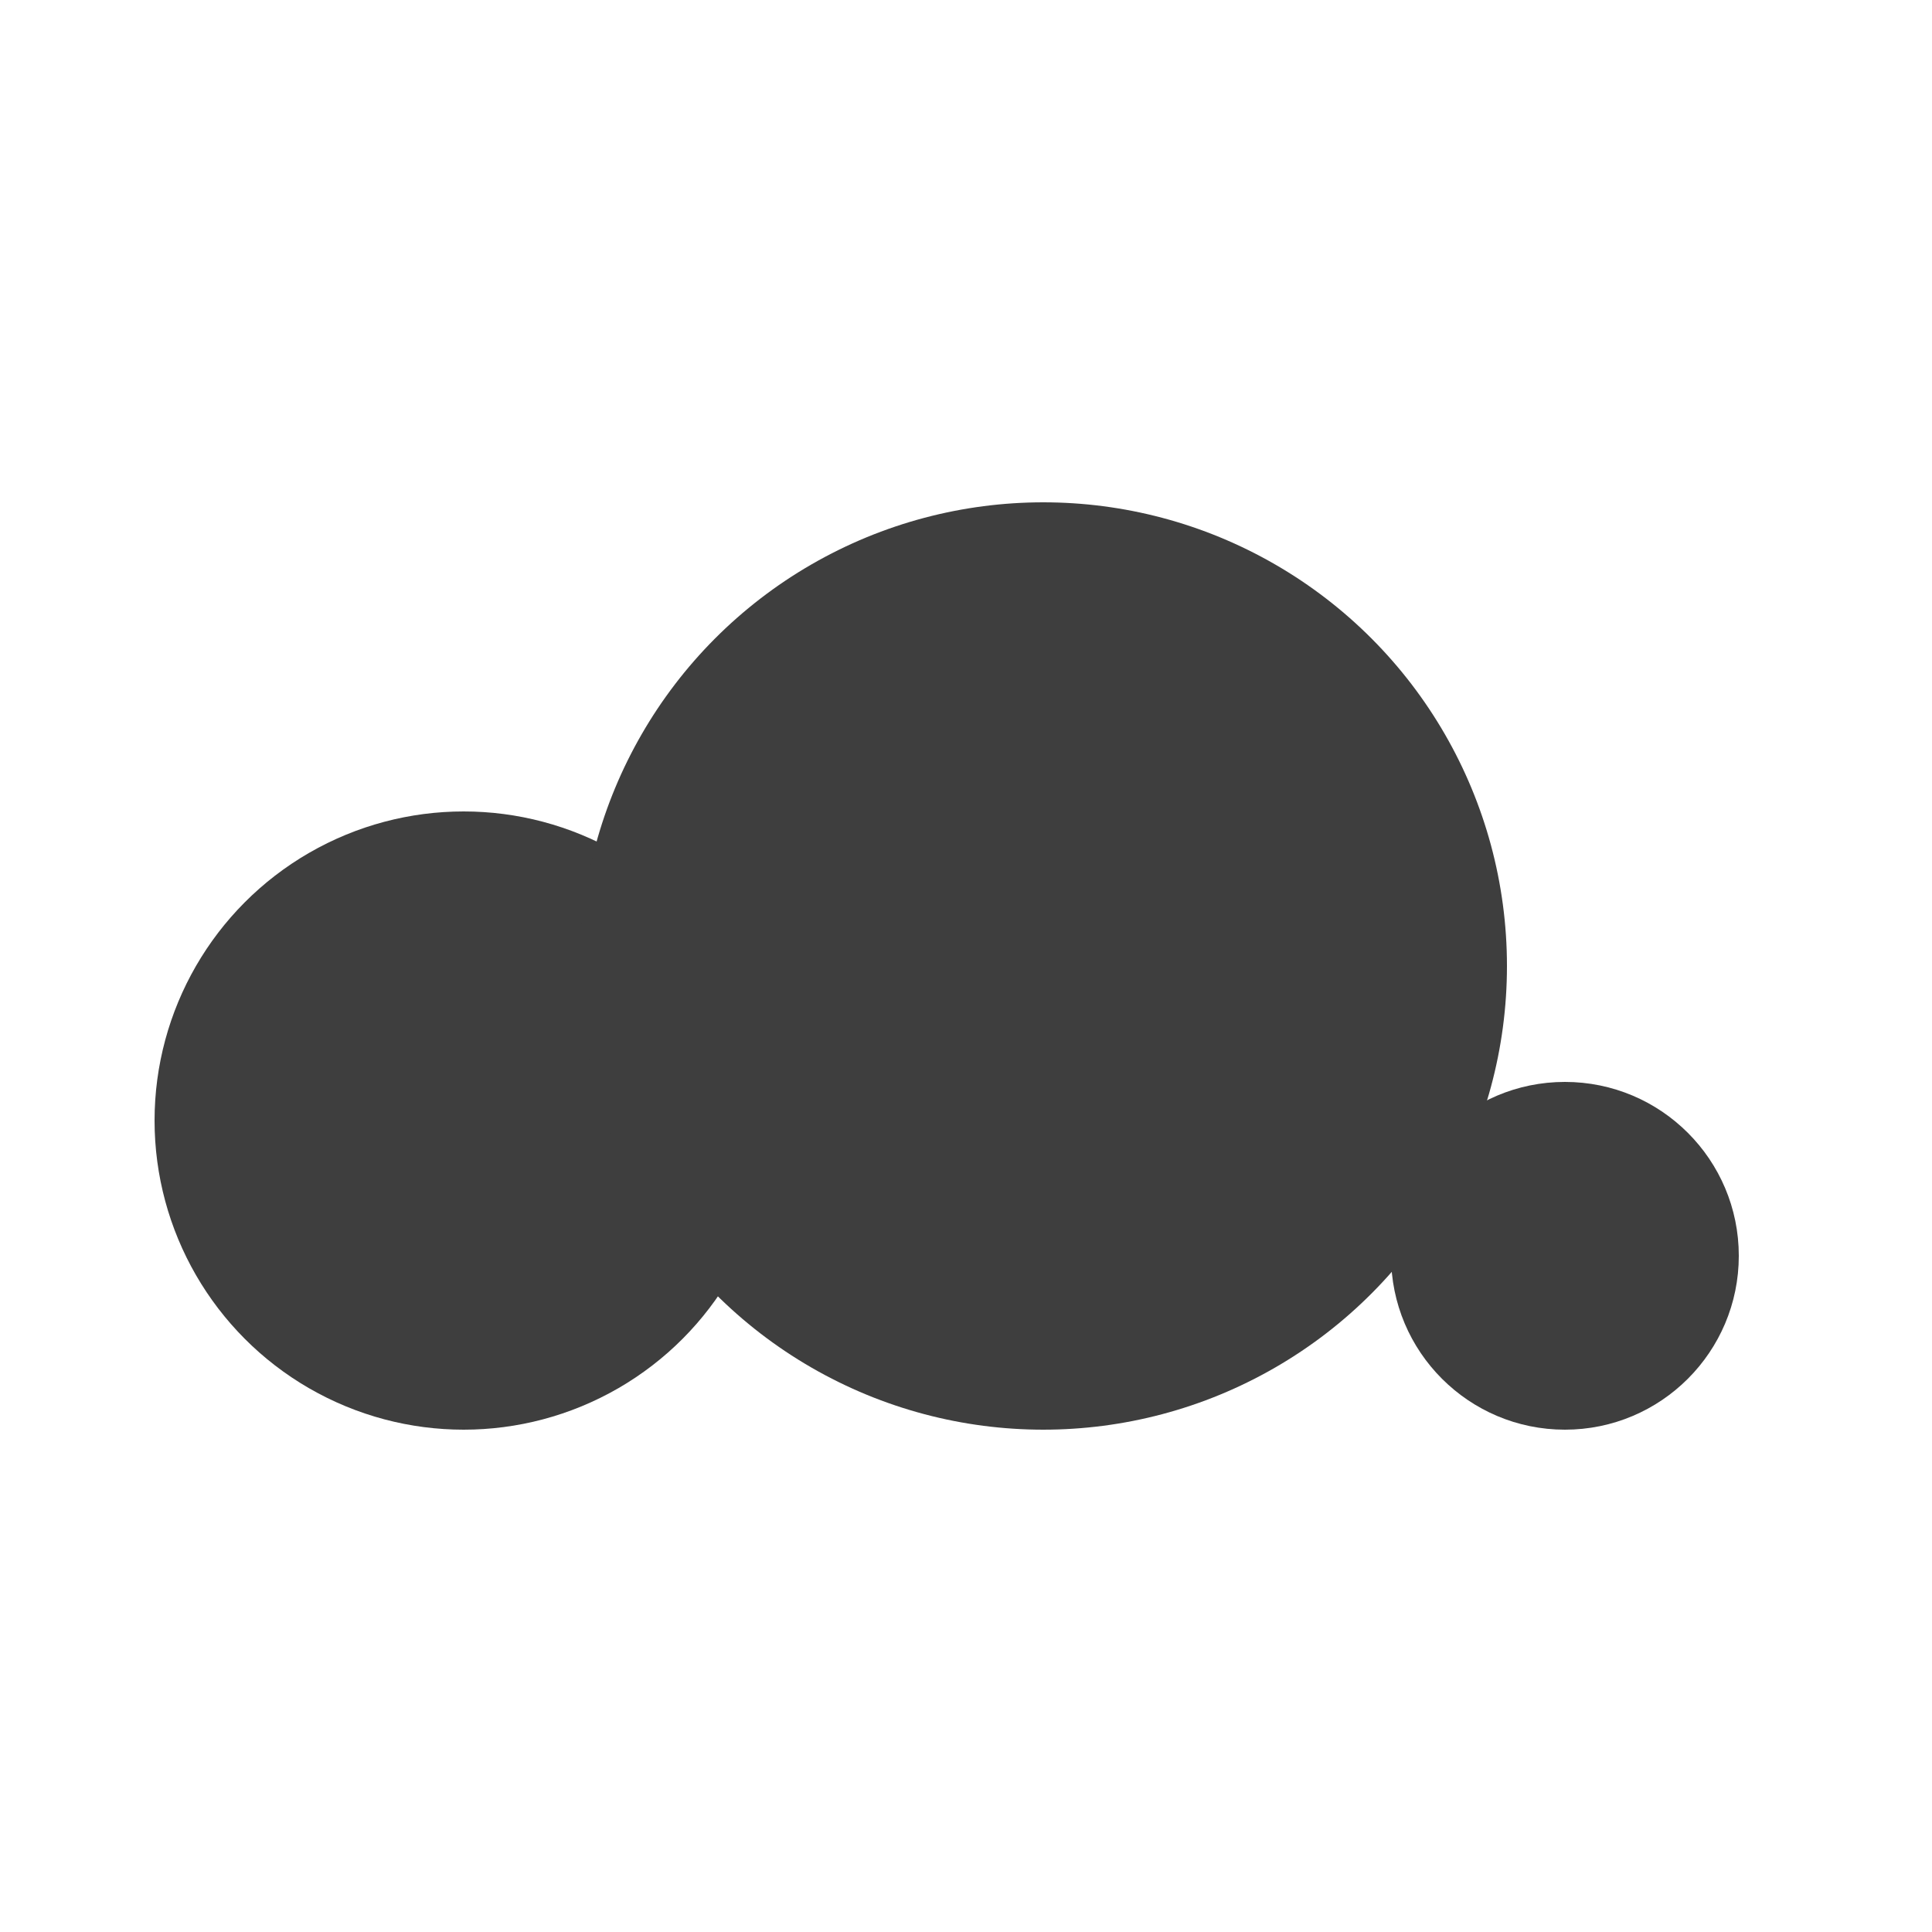 <svg width="50" height="50" viewBox="0 0 50 50" fill="none" xmlns="http://www.w3.org/2000/svg">
<circle cx="12" cy="29" r="8" fill="#3E3E3E"/>
<circle cx="27" cy="25" r="12" fill="#3E3E3E"/>
<circle cx="40.5" cy="32.5" r="4.5" fill="#3E3E3E"/>
</svg>
